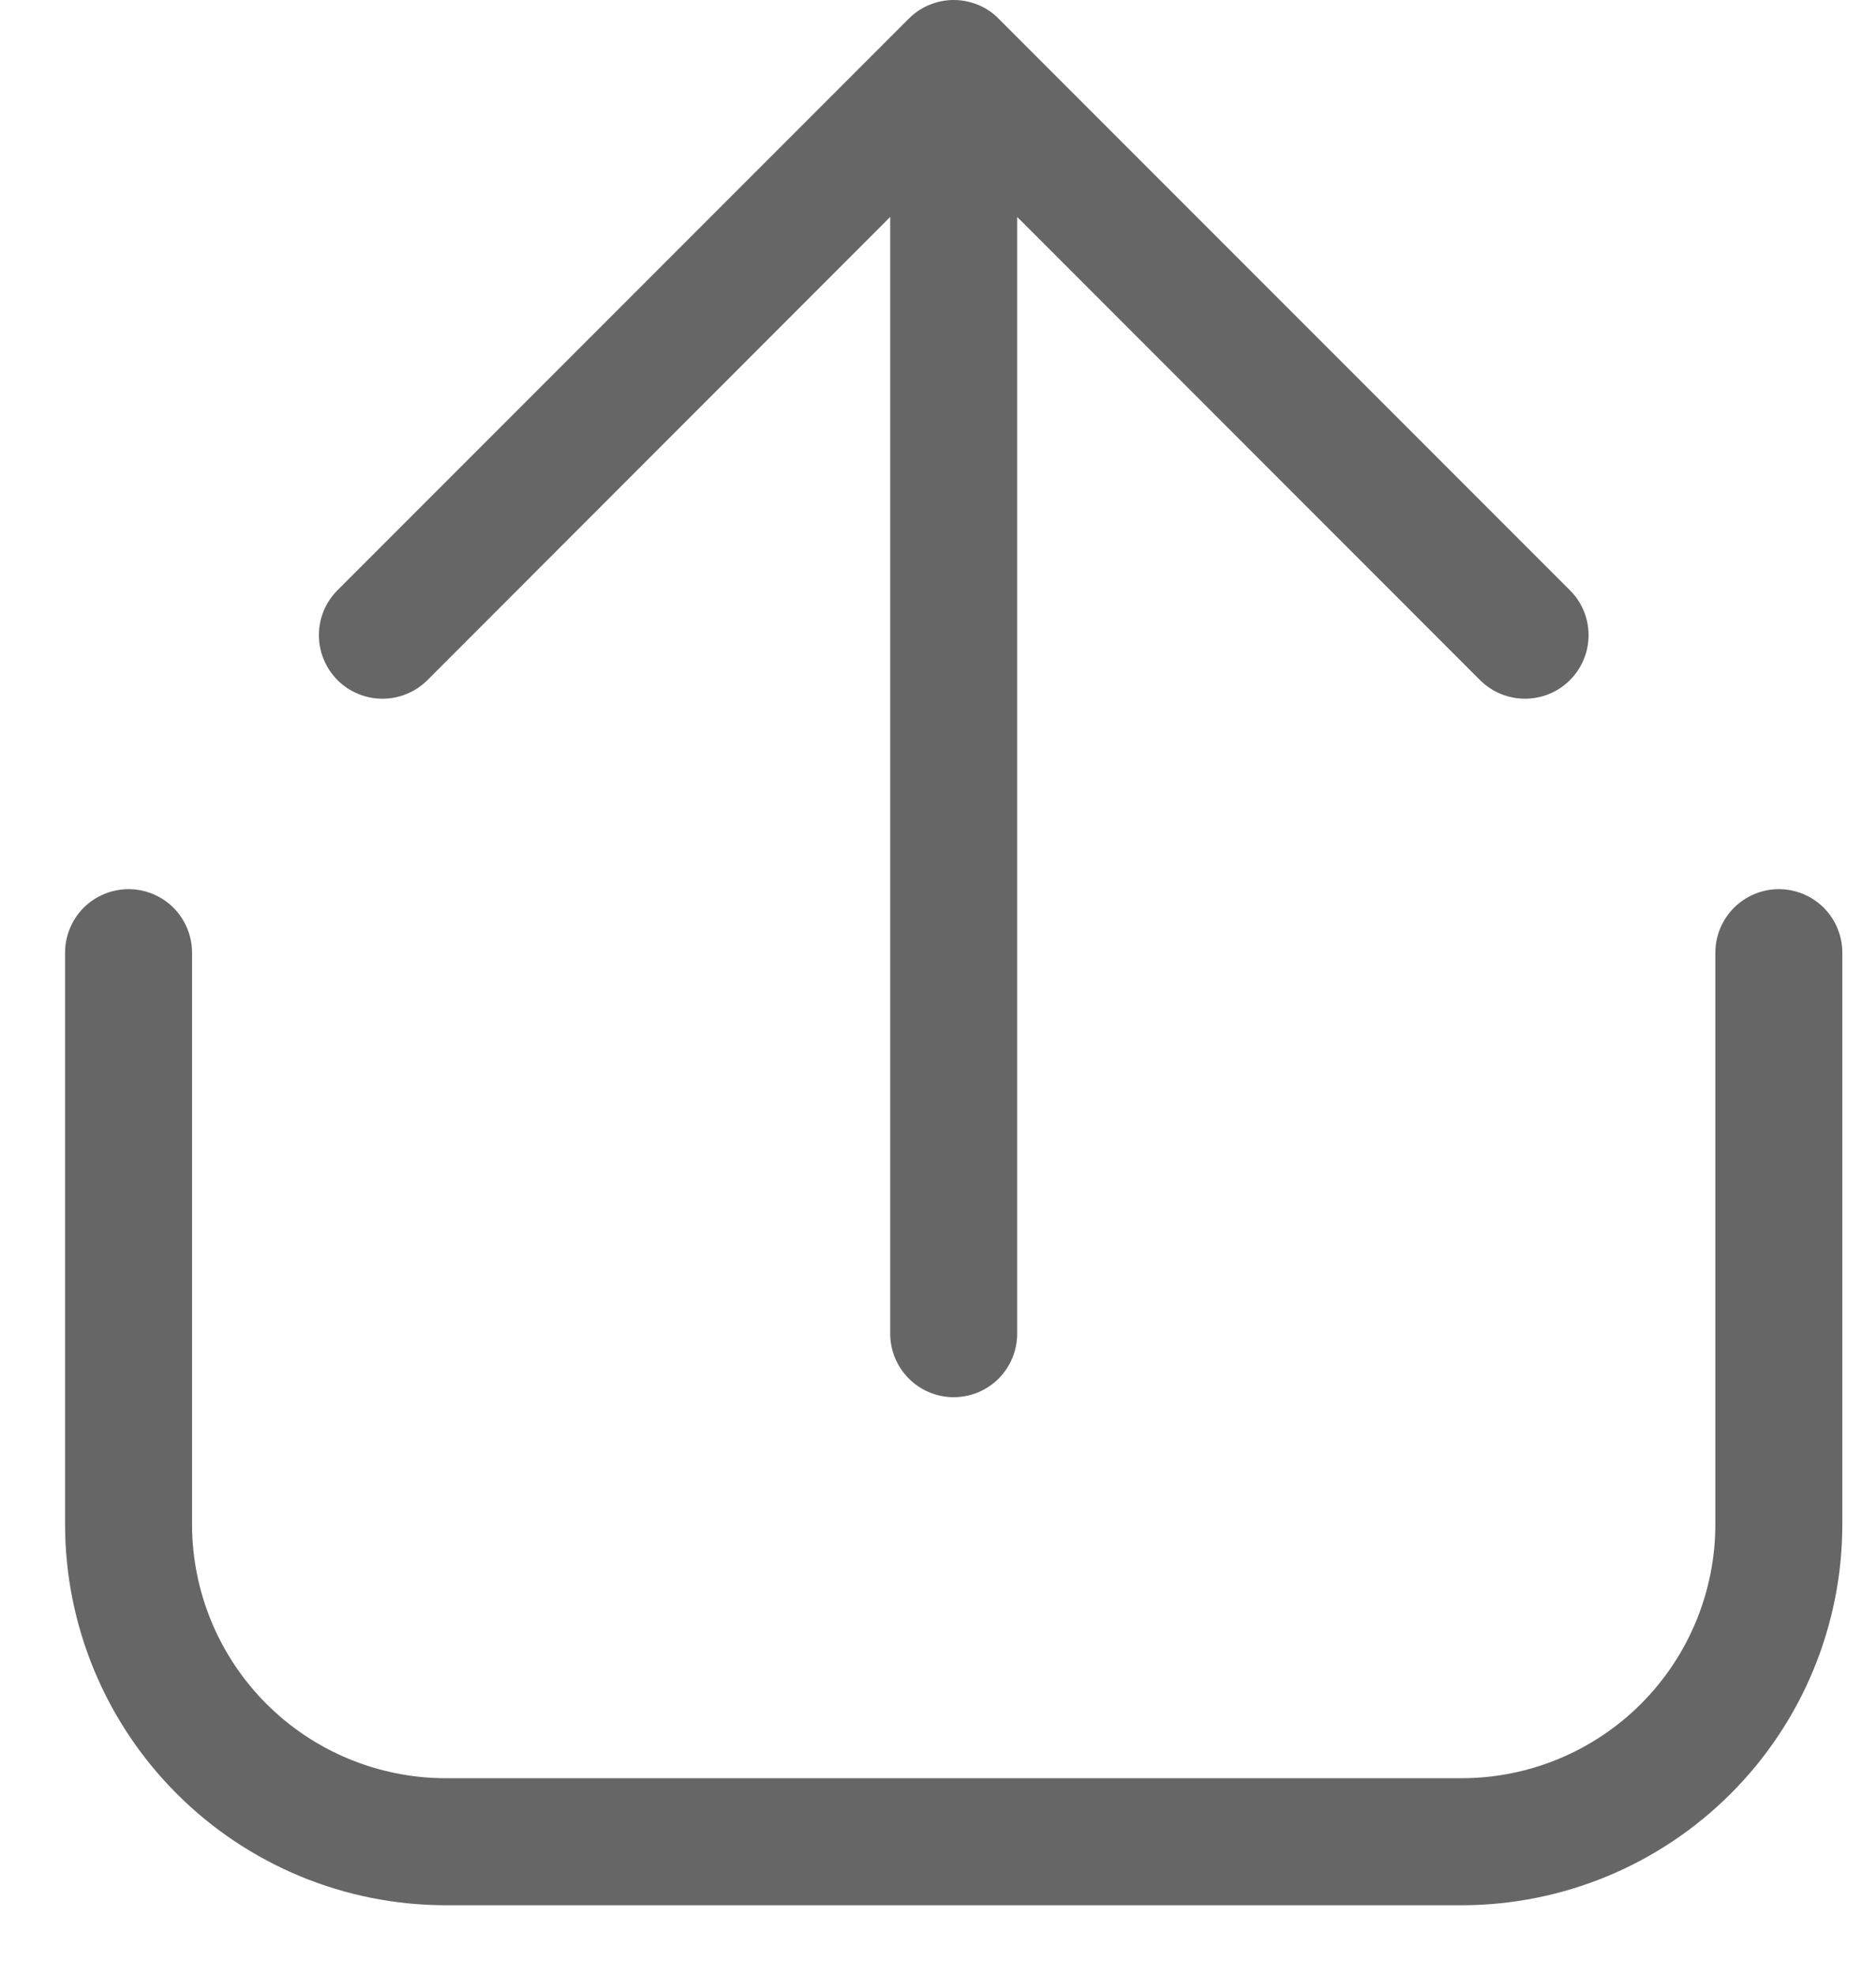 <svg width="19" height="20" viewBox="0 0 19 20" fill="none" xmlns="http://www.w3.org/2000/svg">
<path d="M10.114 0.189C10.055 0.129 9.984 0.081 9.906 0.049C9.827 0.017 9.744 0 9.659 0C9.575 0 9.491 0.017 9.413 0.049C9.335 0.081 9.264 0.129 9.204 0.189L3.418 5.975C3.359 6.034 3.311 6.105 3.279 6.183C3.246 6.261 3.23 6.345 3.23 6.43C3.23 6.514 3.246 6.598 3.279 6.676C3.311 6.754 3.359 6.825 3.418 6.885C3.478 6.945 3.549 6.992 3.627 7.024C3.705 7.057 3.789 7.073 3.873 7.073C3.958 7.073 4.042 7.057 4.12 7.024C4.198 6.992 4.269 6.945 4.329 6.885L9.016 2.196V13.501C9.016 13.672 9.084 13.835 9.205 13.956C9.325 14.076 9.489 14.144 9.659 14.144C9.83 14.144 9.993 14.076 10.114 13.956C10.234 13.835 10.302 13.672 10.302 13.501V2.196L14.99 6.885C15.111 7.006 15.274 7.073 15.445 7.073C15.616 7.073 15.779 7.006 15.9 6.885C16.021 6.764 16.089 6.6 16.089 6.43C16.089 6.259 16.021 6.095 15.9 5.975L10.114 0.189ZM1.945 9.644C1.945 9.474 1.877 9.31 1.757 9.189C1.636 9.069 1.473 9.001 1.302 9.001C1.132 9.001 0.968 9.069 0.847 9.189C0.727 9.31 0.659 9.474 0.659 9.644V15.43C0.659 16.453 1.066 17.434 1.789 18.157C2.512 18.881 3.493 19.287 4.516 19.287H14.802C15.825 19.287 16.806 18.881 17.529 18.157C18.253 17.434 18.659 16.453 18.659 15.43V9.644C18.659 9.474 18.591 9.31 18.471 9.189C18.35 9.069 18.187 9.001 18.016 9.001C17.846 9.001 17.682 9.069 17.562 9.189C17.441 9.31 17.373 9.474 17.373 9.644V15.43C17.373 16.112 17.102 16.766 16.62 17.248C16.138 17.73 15.484 18.001 14.802 18.001H4.516C3.834 18.001 3.18 17.73 2.698 17.248C2.216 16.766 1.945 16.112 1.945 15.43V9.644Z" fill="#666666"/>
</svg>
